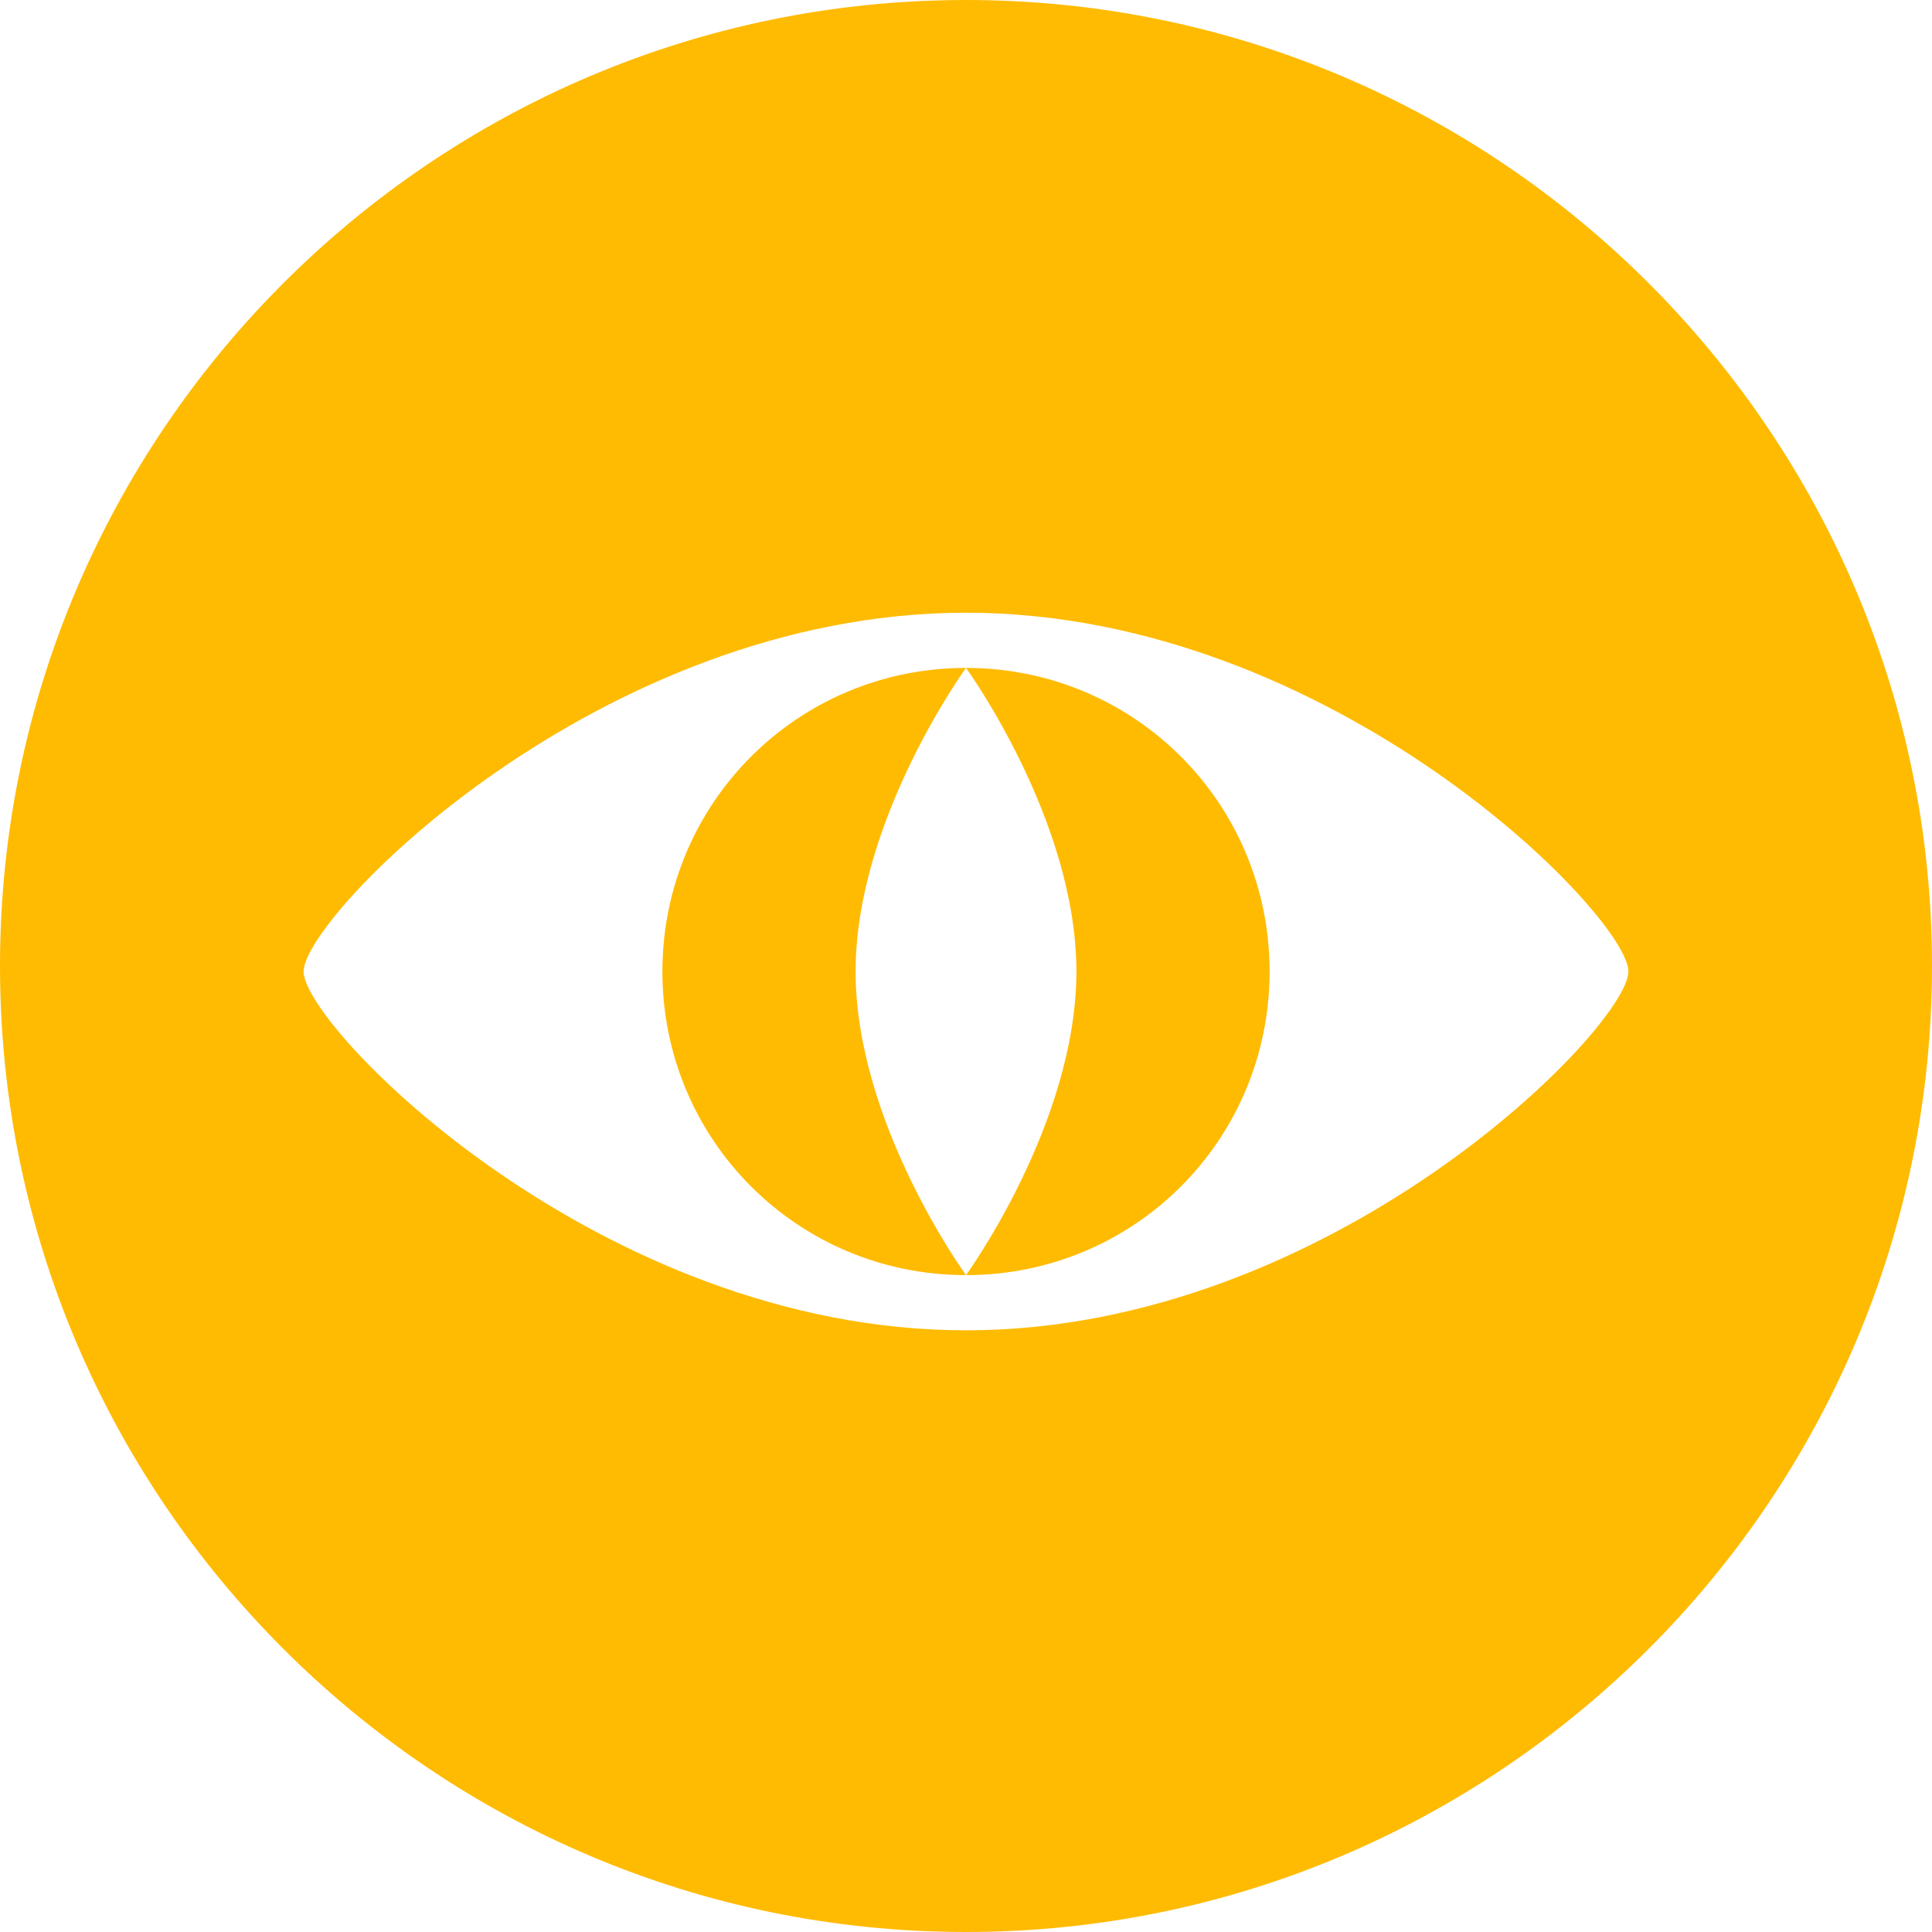 <?xml version="1.0" standalone="no"?><!DOCTYPE svg PUBLIC "-//W3C//DTD SVG 1.1//EN" "http://www.w3.org/Graphics/SVG/1.1/DTD/svg11.dtd"><svg t="1602640278714" class="icon" viewBox="0 0 1024 1024" version="1.1" xmlns="http://www.w3.org/2000/svg" p-id="11267" width="32" height="32" xmlns:xlink="http://www.w3.org/1999/xlink"><defs><style type="text/css"></style></defs><path d="M512 354.011s58.514 80.457 58.514 160.914-58.514 160.914-58.514 160.914c89.234 0 160.914-71.68 160.914-160.914s-71.68-160.914-160.914-160.914zM512 354.011c-89.234 0-160.914 71.68-160.914 160.914s71.68 160.914 160.914 160.914c0 0-58.514-80.457-58.514-160.914s58.514-160.914 58.514-160.914z" fill="#FFBB02" p-id="11268"></path><path d="M512 0C229.669 0 0 229.669 0 512s229.669 512 512 512 512-229.669 512-512S794.331 0 512 0z m0 705.097c-194.56 0-351.086-160.914-351.086-190.171s156.526-190.171 351.086-190.171 351.086 160.914 351.086 190.171-156.526 190.171-351.086 190.171z" fill="#FFBB02" p-id="11269"></path></svg>